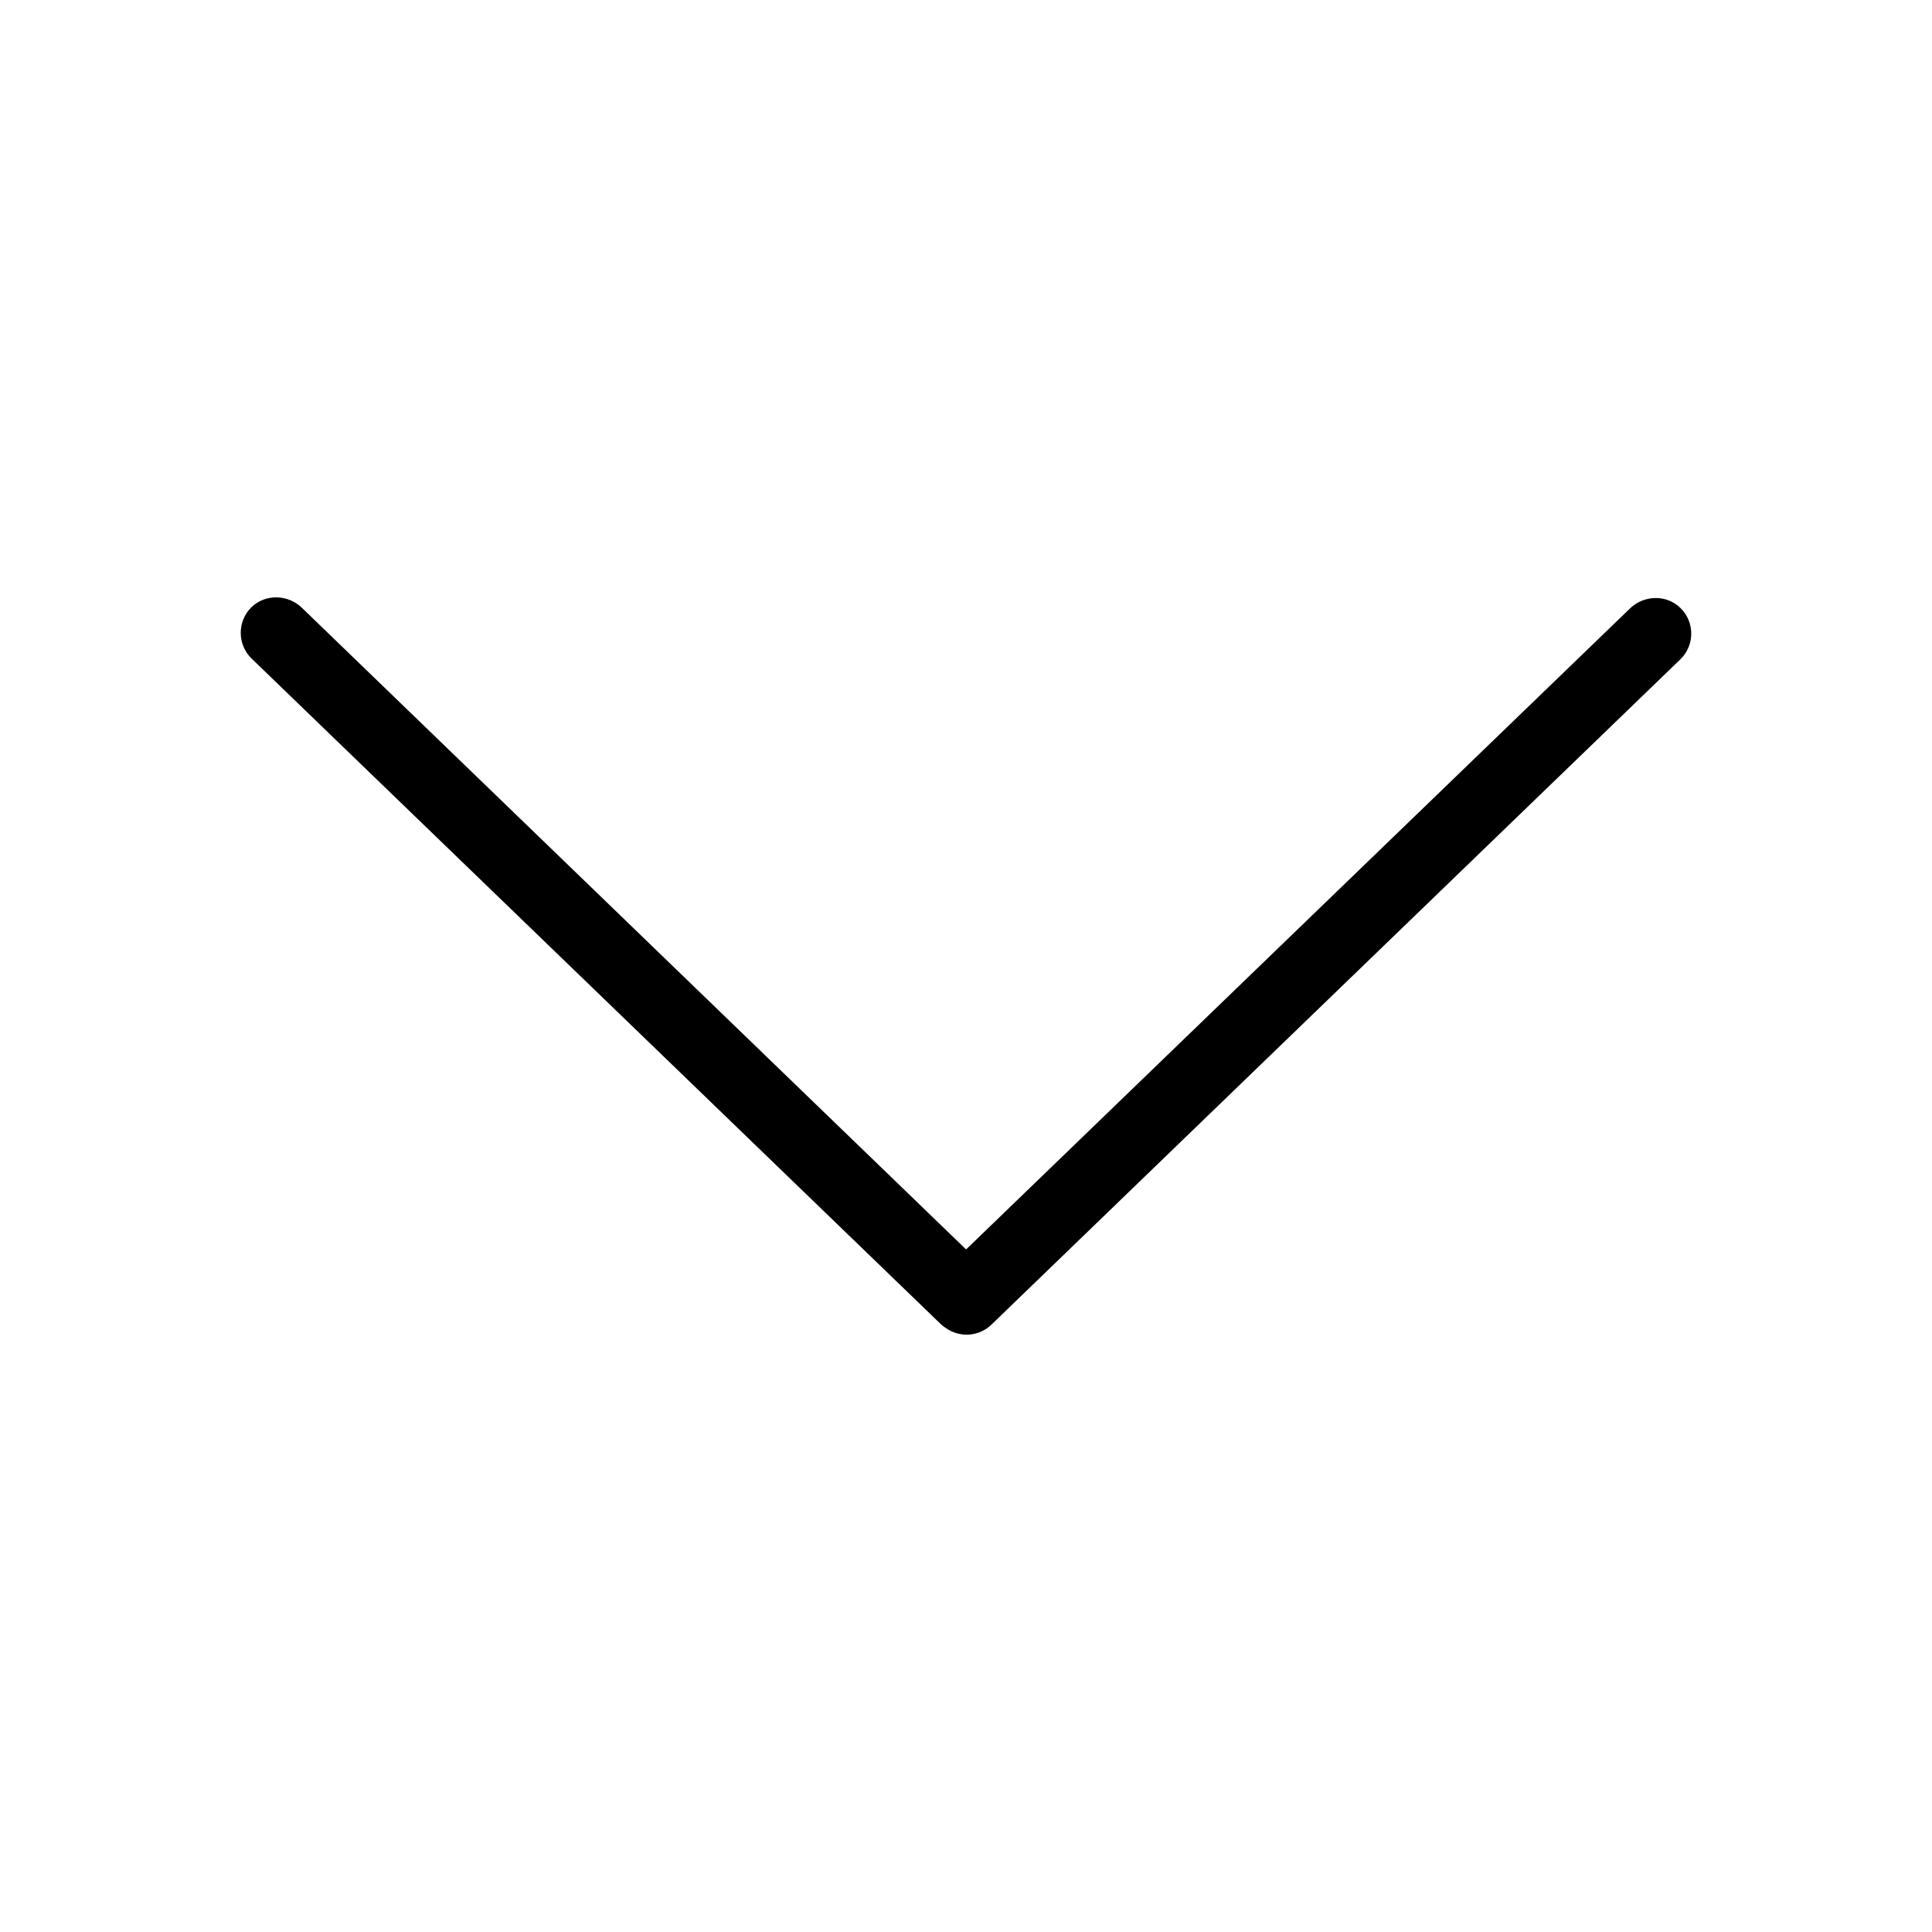 <svg viewBox="0 0 1024 1024" xmlns="http://www.w3.org/2000/svg" style="transform: rotate(0.5turn);"><path d="M133.404 349.108l365.132 352.616c1.233 1.138 2.56 2.086 3.982 2.939 7.206 4.361 16.593 3.508 22.945-2.56l365.132-352.616c7.68-7.396 7.775-19.816 0-27.307-7.396-7.206-19.342-6.827-26.738 0.379l-351.763 339.627c0 0 0 0-0.095 0L160.047 322.181c-7.396-7.206-19.342-7.49-26.738-0.379C125.63 329.292 125.724 341.713 133.404 349.108z"  /></svg>

